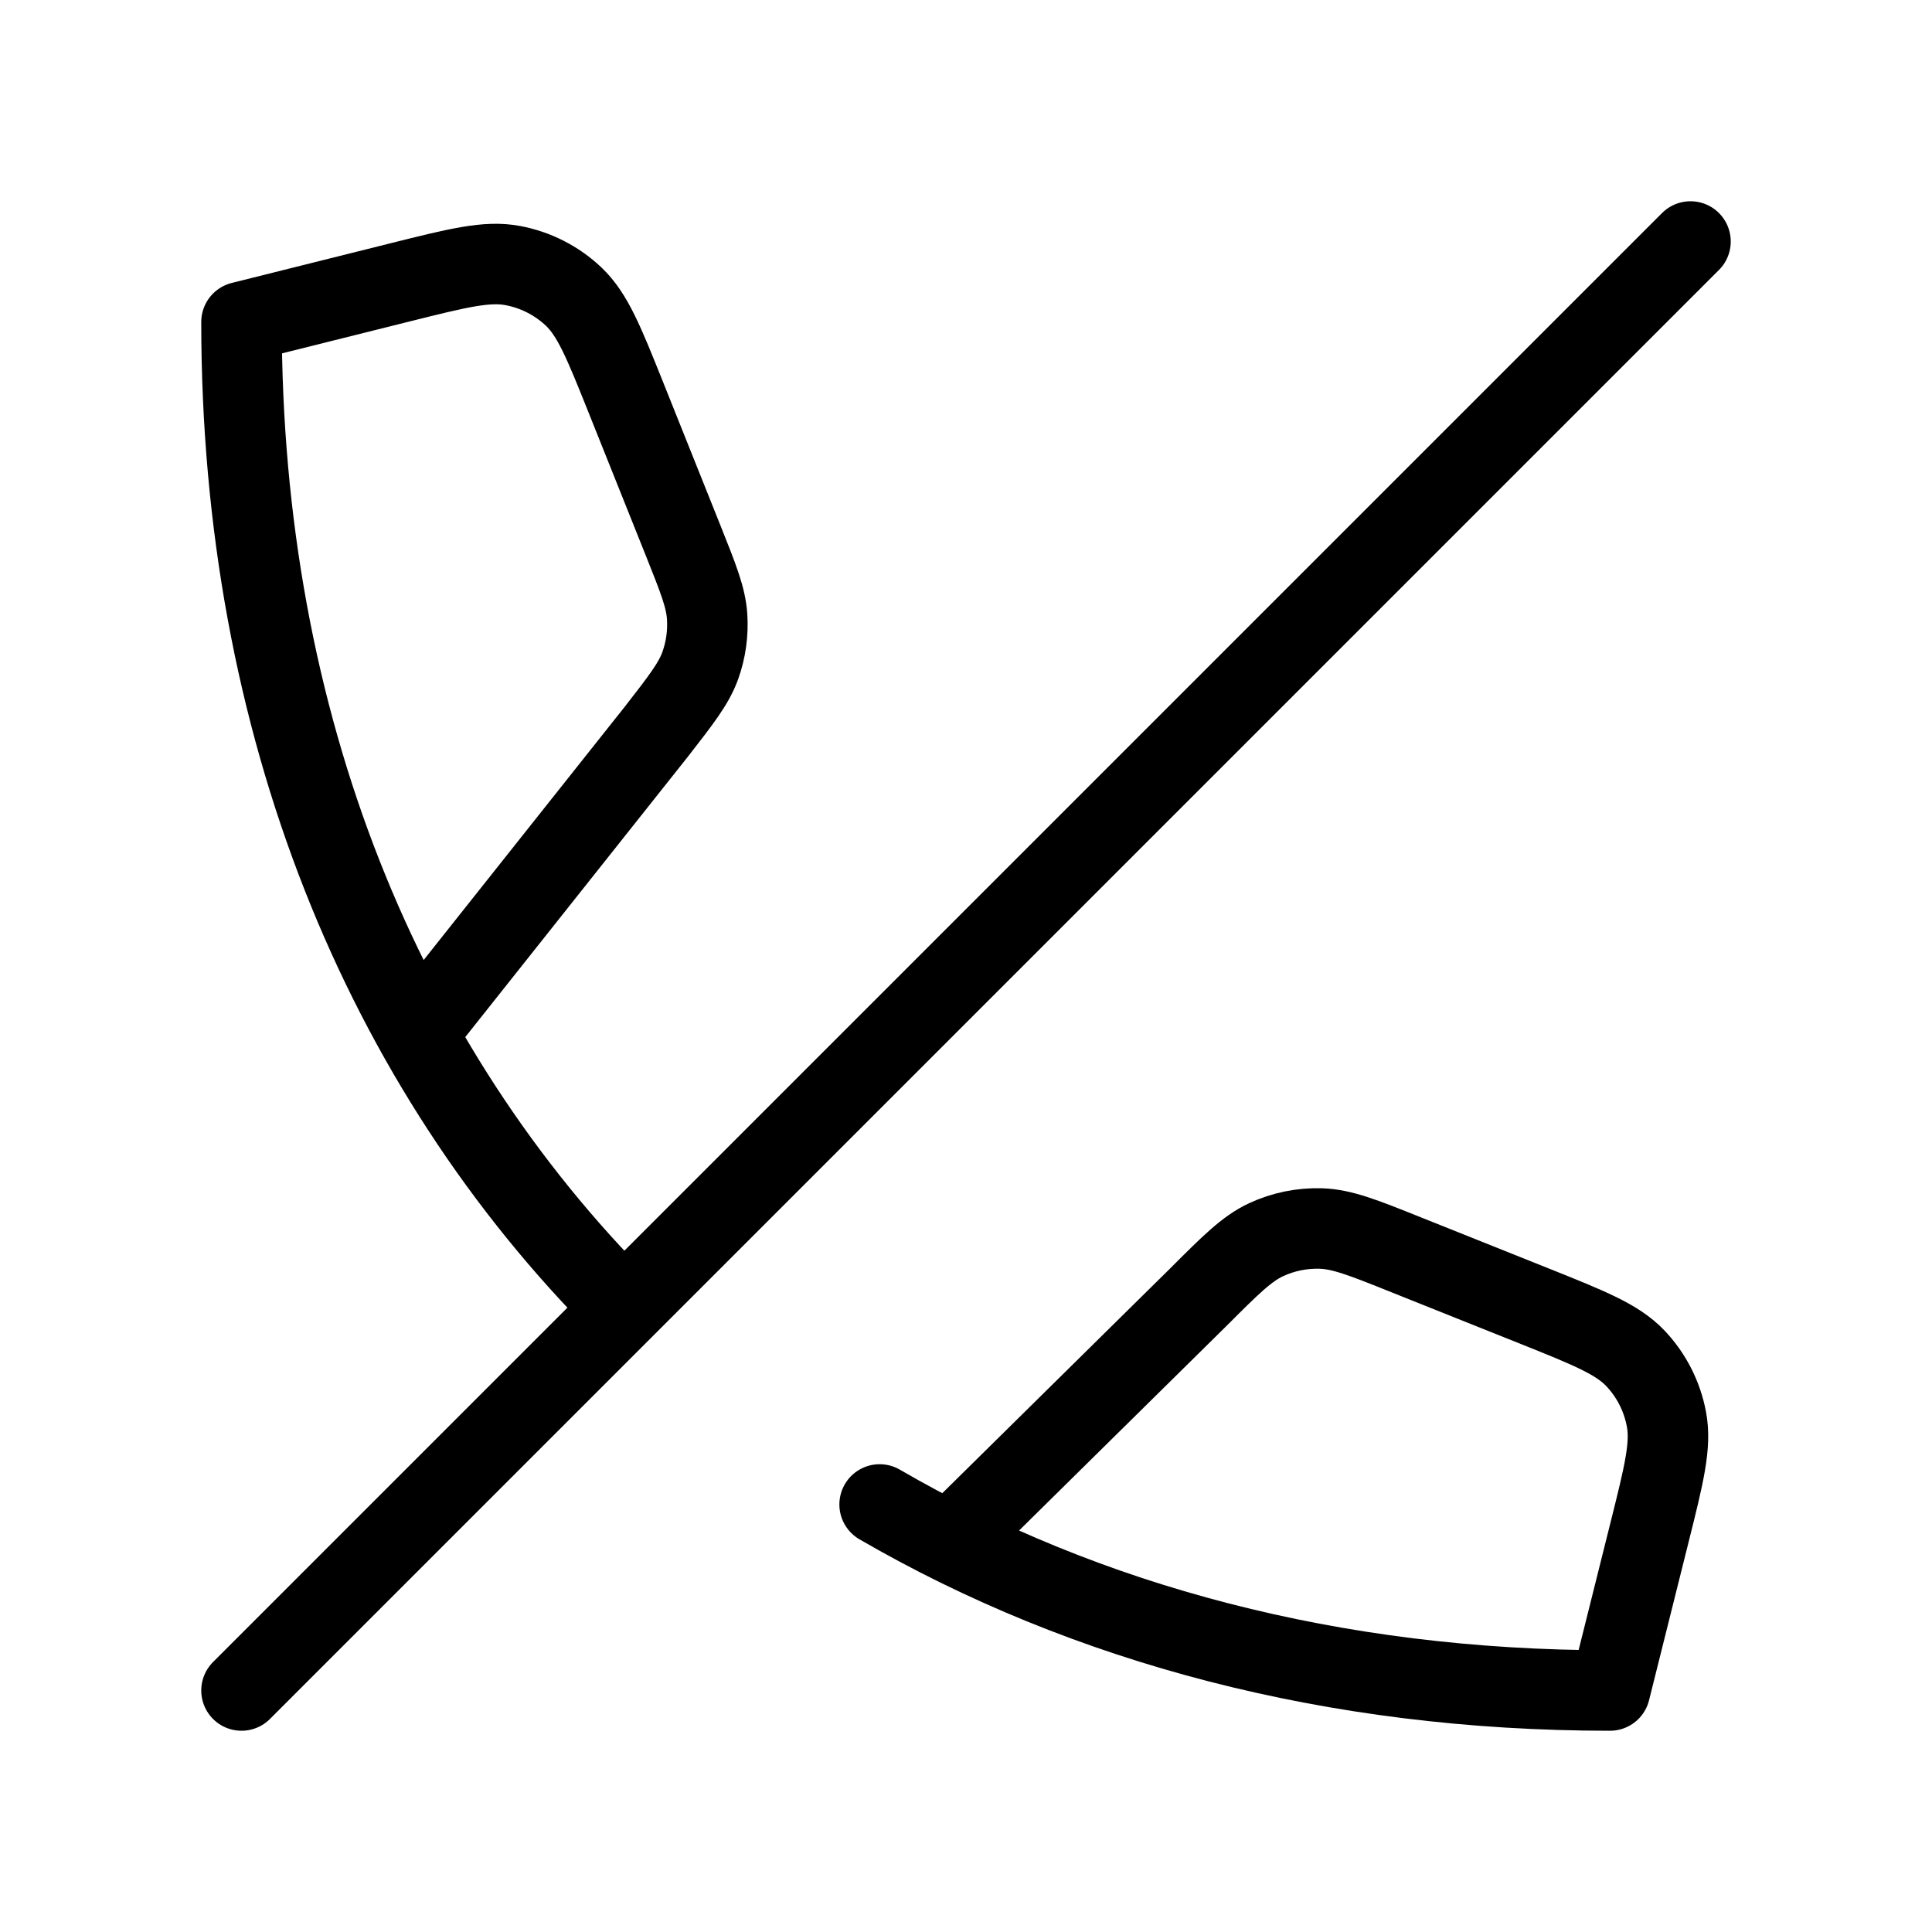 <svg width="24" height="24" viewBox="0 0 24 24" fill="none" xmlns="http://www.w3.org/2000/svg">
<path d="M10.927 18.689C13.49 20.176 16.569 21 20 21L20.492 19.032C20.672 18.312 20.762 17.952 20.701 17.63C20.648 17.346 20.514 17.083 20.315 16.873C20.089 16.636 19.744 16.498 19.055 16.222L17.469 15.588C16.938 15.375 16.672 15.269 16.407 15.261C16.173 15.254 15.941 15.301 15.728 15.4C15.488 15.512 15.286 15.714 14.881 16.119L11.799 19.159M7.747 16.247C4.749 13.247 3 8.998 3 4L4.968 3.508C5.688 3.328 6.048 3.238 6.37 3.299C6.654 3.352 6.917 3.486 7.127 3.685C7.364 3.911 7.502 4.256 7.778 4.945L8.489 6.722C8.675 7.188 8.768 7.421 8.784 7.656C8.798 7.865 8.769 8.074 8.698 8.271C8.617 8.493 8.463 8.691 8.155 9.087L5.177 12.838M21 3L3 21" stroke="black" strokeWidth="2" stroke-linecap="round" stroke-linejoin="round"/>
</svg>
